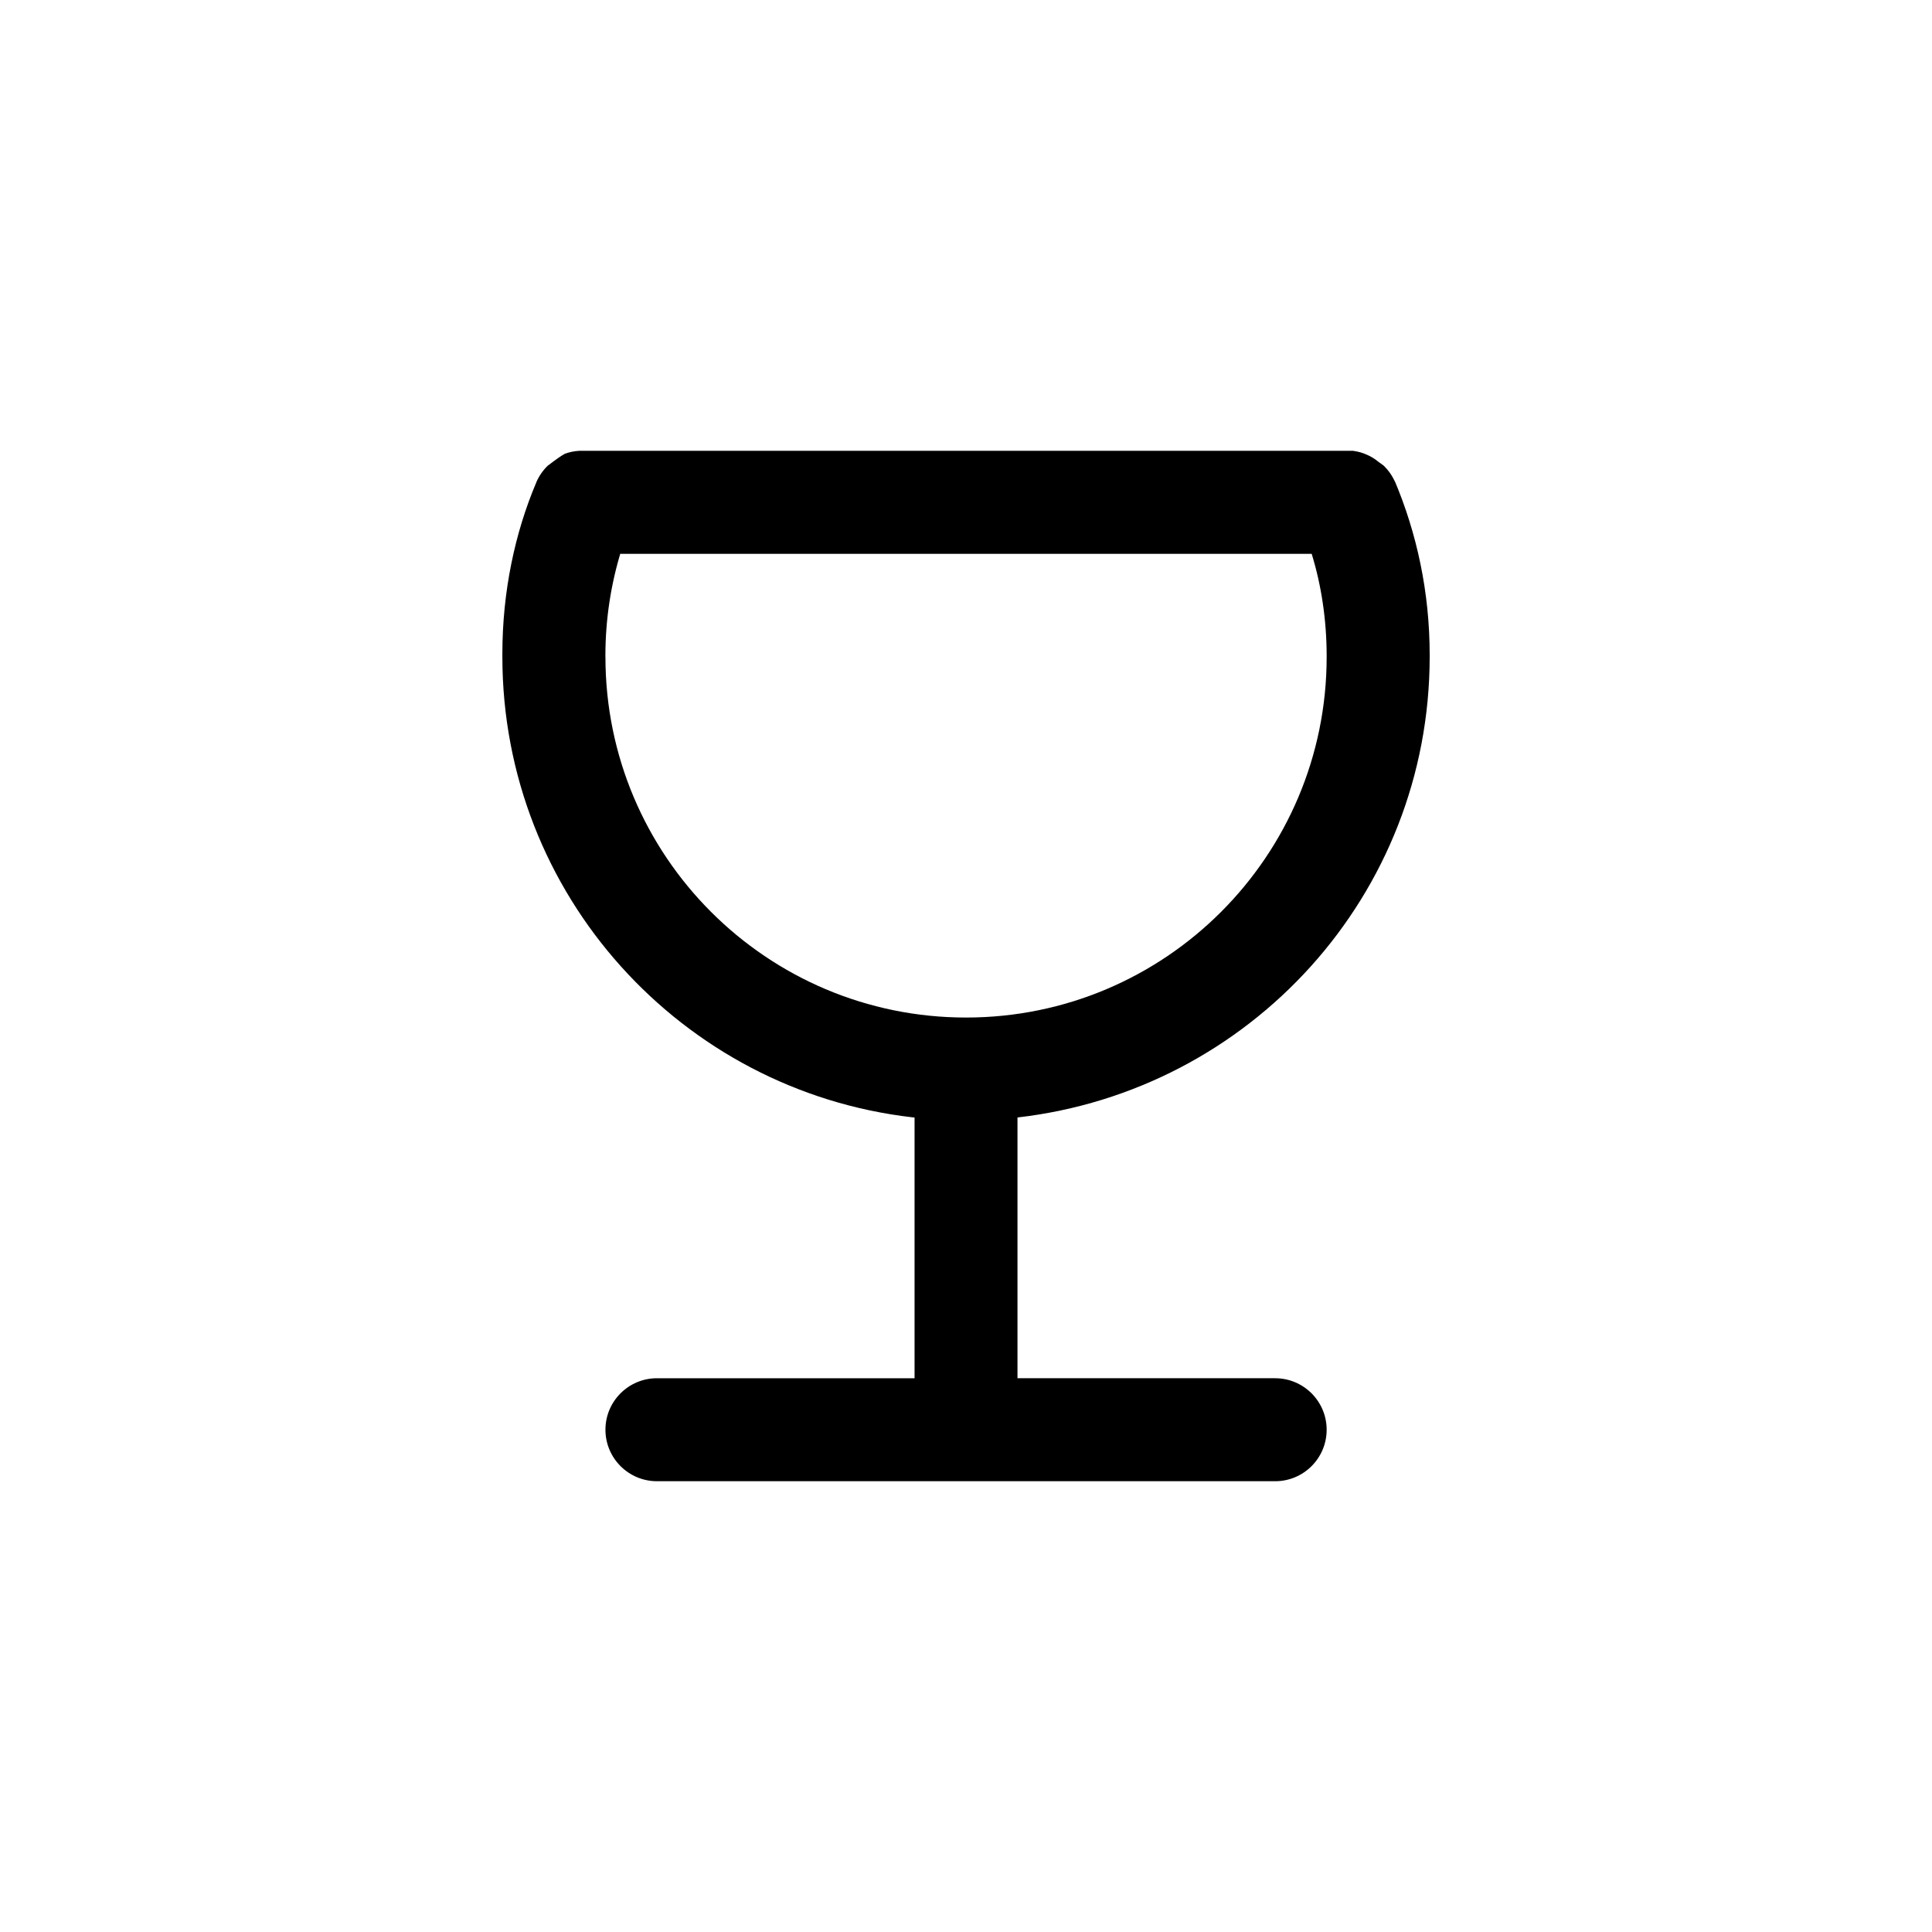<!-- Generated by IcoMoon.io -->
<svg version="1.1" xmlns="http://www.w3.org/2000/svg" width="40" height="40" viewBox="0 0 40 40">
<title>ul-glass-martini</title>
<path d="M26.4 28.534h-5.334v-5.398c4.822-0.554 8.531-4.612 8.534-9.536v0c0-0.012 0-0.026 0-0.040 0-1.29-0.262-2.519-0.738-3.637l0.023 0.061c-0.058-0.133-0.138-0.246-0.234-0.341v0l-0.118-0.086c-0.065-0.054-0.138-0.1-0.218-0.136l-0.006-0.002c-0.087-0.042-0.188-0.071-0.294-0.085l-0.005-0.001h-16.010c-0.113 0.006-0.218 0.028-0.316 0.066l0.007-0.002c-0.086 0.050-0.159 0.1-0.23 0.154l0.006-0.004-0.128 0.096c-0.098 0.095-0.177 0.209-0.232 0.334l-0.002 0.007c-0.446 1.050-0.704 2.27-0.704 3.55 0 0.023 0 0.046 0 0.070v-0.003c0.002 4.924 3.712 8.982 8.489 9.532l0.045 0.004v5.398h-5.334c-0.589 0-1.066 0.478-1.066 1.066s0.478 1.066 1.066 1.066v0h12.8c0.589 0 1.066-0.478 1.066-1.066s-0.478-1.066-1.066-1.066v0zM12.534 13.6c0-0.006 0-0.013 0-0.020 0-0.754 0.113-1.481 0.323-2.165l-0.014 0.052h14.314c0.196 0.633 0.31 1.359 0.31 2.113 0 0.007 0 0.014 0 0.022v-0.001c0 4.124-3.343 7.466-7.466 7.466s-7.466-3.343-7.466-7.466v0z"></path>
</svg>
